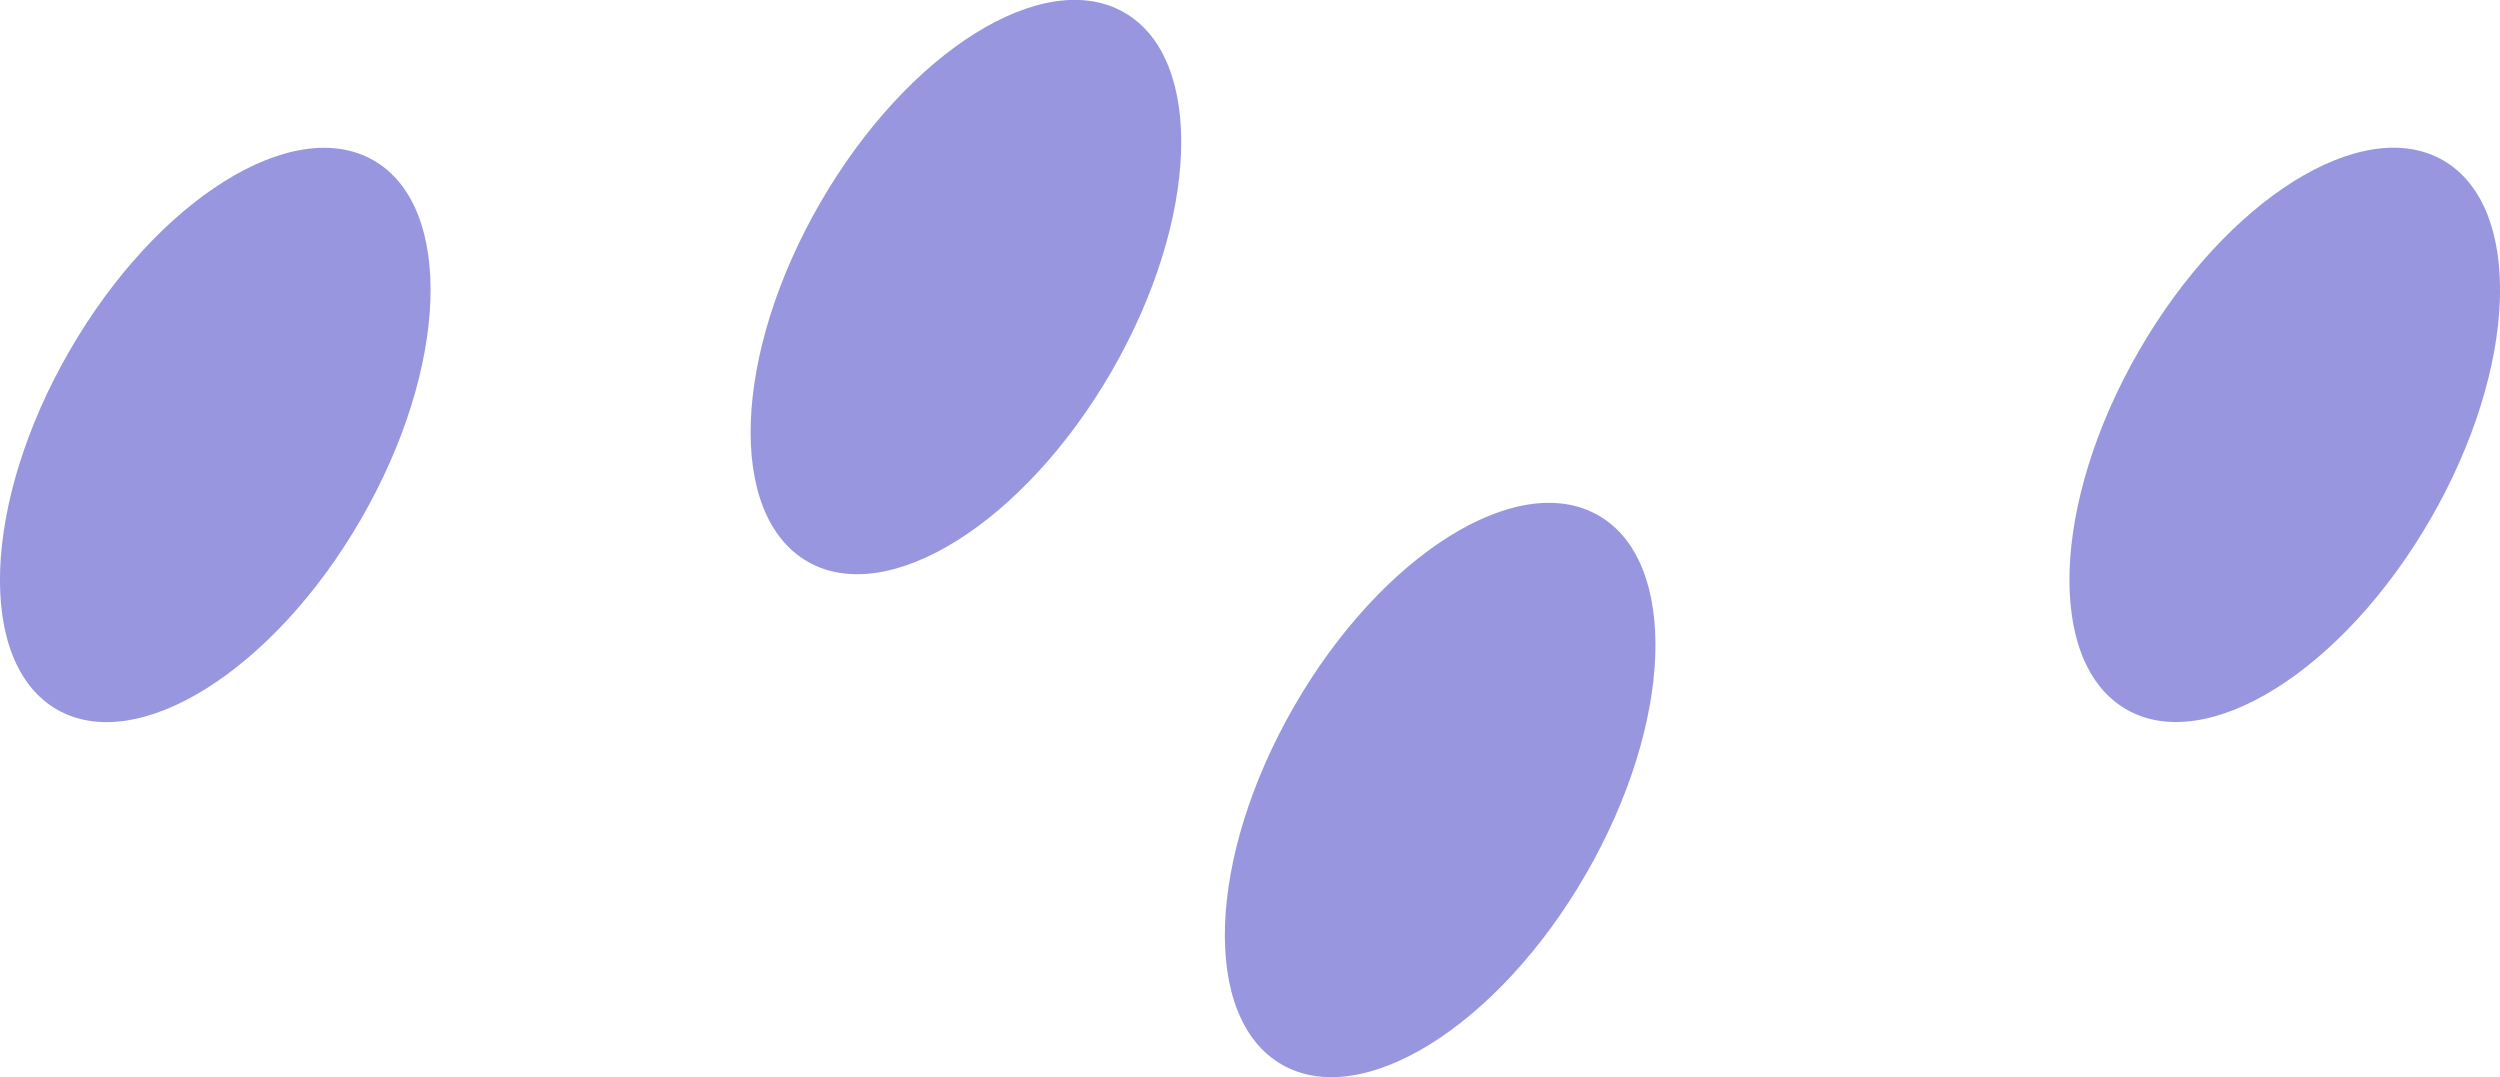 <svg xmlns="http://www.w3.org/2000/svg" viewBox="0 0 18.434 7.942"><defs><style>.cls-1{fill:#9996e0;}</style></defs><g id="Layer_2" data-name="Layer 2"><g id="Layer_1-2" data-name="Layer 1"><ellipse class="cls-1" cx="16.847" cy="3.207" rx="2.337" ry="1.241" transform="translate(5.646 16.193) rotate(-60)"/><ellipse class="cls-1" cx="1.588" cy="3.207" rx="2.337" ry="1.241" transform="translate(-1.984 2.979) rotate(-60)"/><ellipse class="cls-1" cx="10.619" cy="5.825" rx="2.337" ry="1.241" transform="translate(0.265 12.109) rotate(-60)"/><ellipse class="cls-1" cx="7.122" cy="2.117" rx="2.337" ry="1.241" transform="translate(1.728 7.226) rotate(-60)"/></g></g></svg>